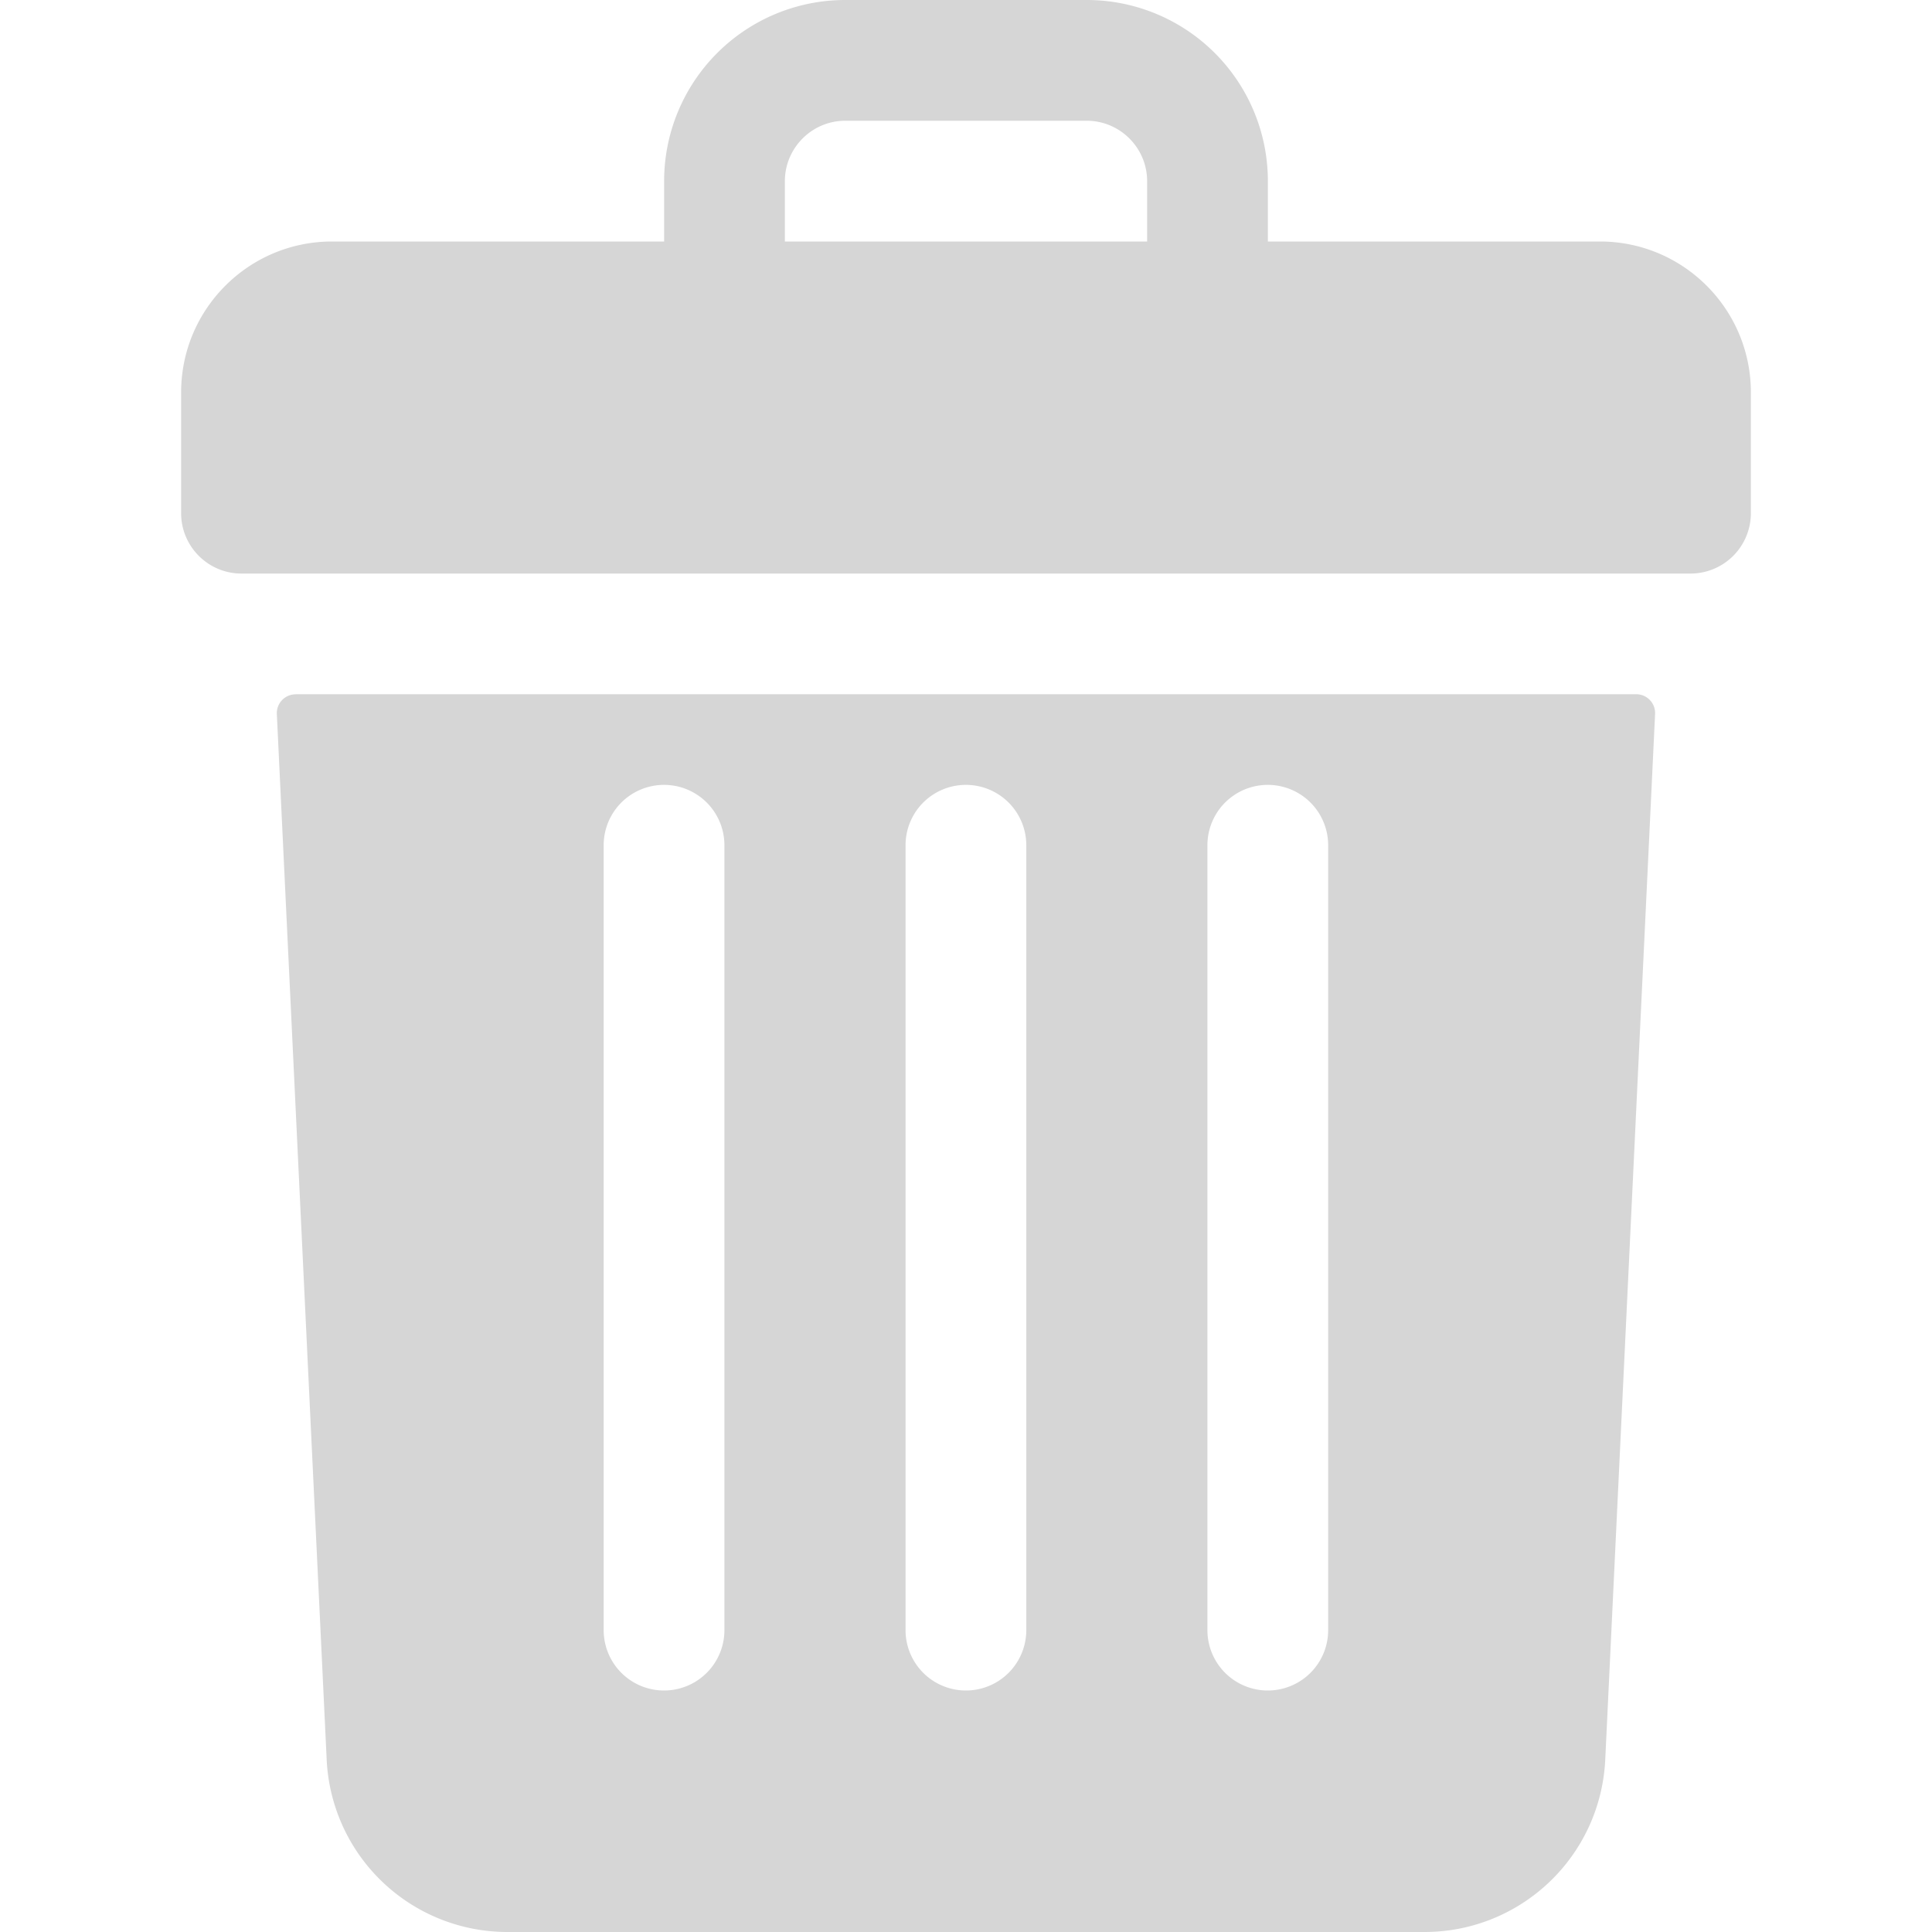 <svg width="24" height="24" fill="none" xmlns="http://www.w3.org/2000/svg"><path d="M19.875 3H15.75v-.75A2.25 2.25 0 0013.5 0h-3a2.25 2.25 0 00-2.25 2.25V3H4.125C3.089 3 2.25 3.84 2.25 4.875v1.5c0 .414.336.75.75.75h18a.75.75 0 00.75-.75v-1.5C21.75 3.839 20.91 3 19.875 3zM9.75 2.25c0-.413.337-.75.75-.75h3c.413 0 .75.337.75.75V3h-4.5v-.75zM3.673 8.625a.234.234 0 00-.234.246l.619 12.986A2.247 2.247 0 006.304 24h11.39c1.202 0 2.19-.941 2.247-2.143L20.56 8.87a.234.234 0 00-.234-.246H3.673zM14.999 10.5a.75.75 0 111.5 0v9.75a.75.75 0 11-1.5 0V10.5zm-3.75 0a.75.75 0 111.5 0v9.75a.75.75 0 11-1.5 0V10.5zm-3.75 0a.75.75 0 111.5 0v9.75a.75.75 0 11-1.5 0V10.5z" fill="#D6D6D6"/></svg>